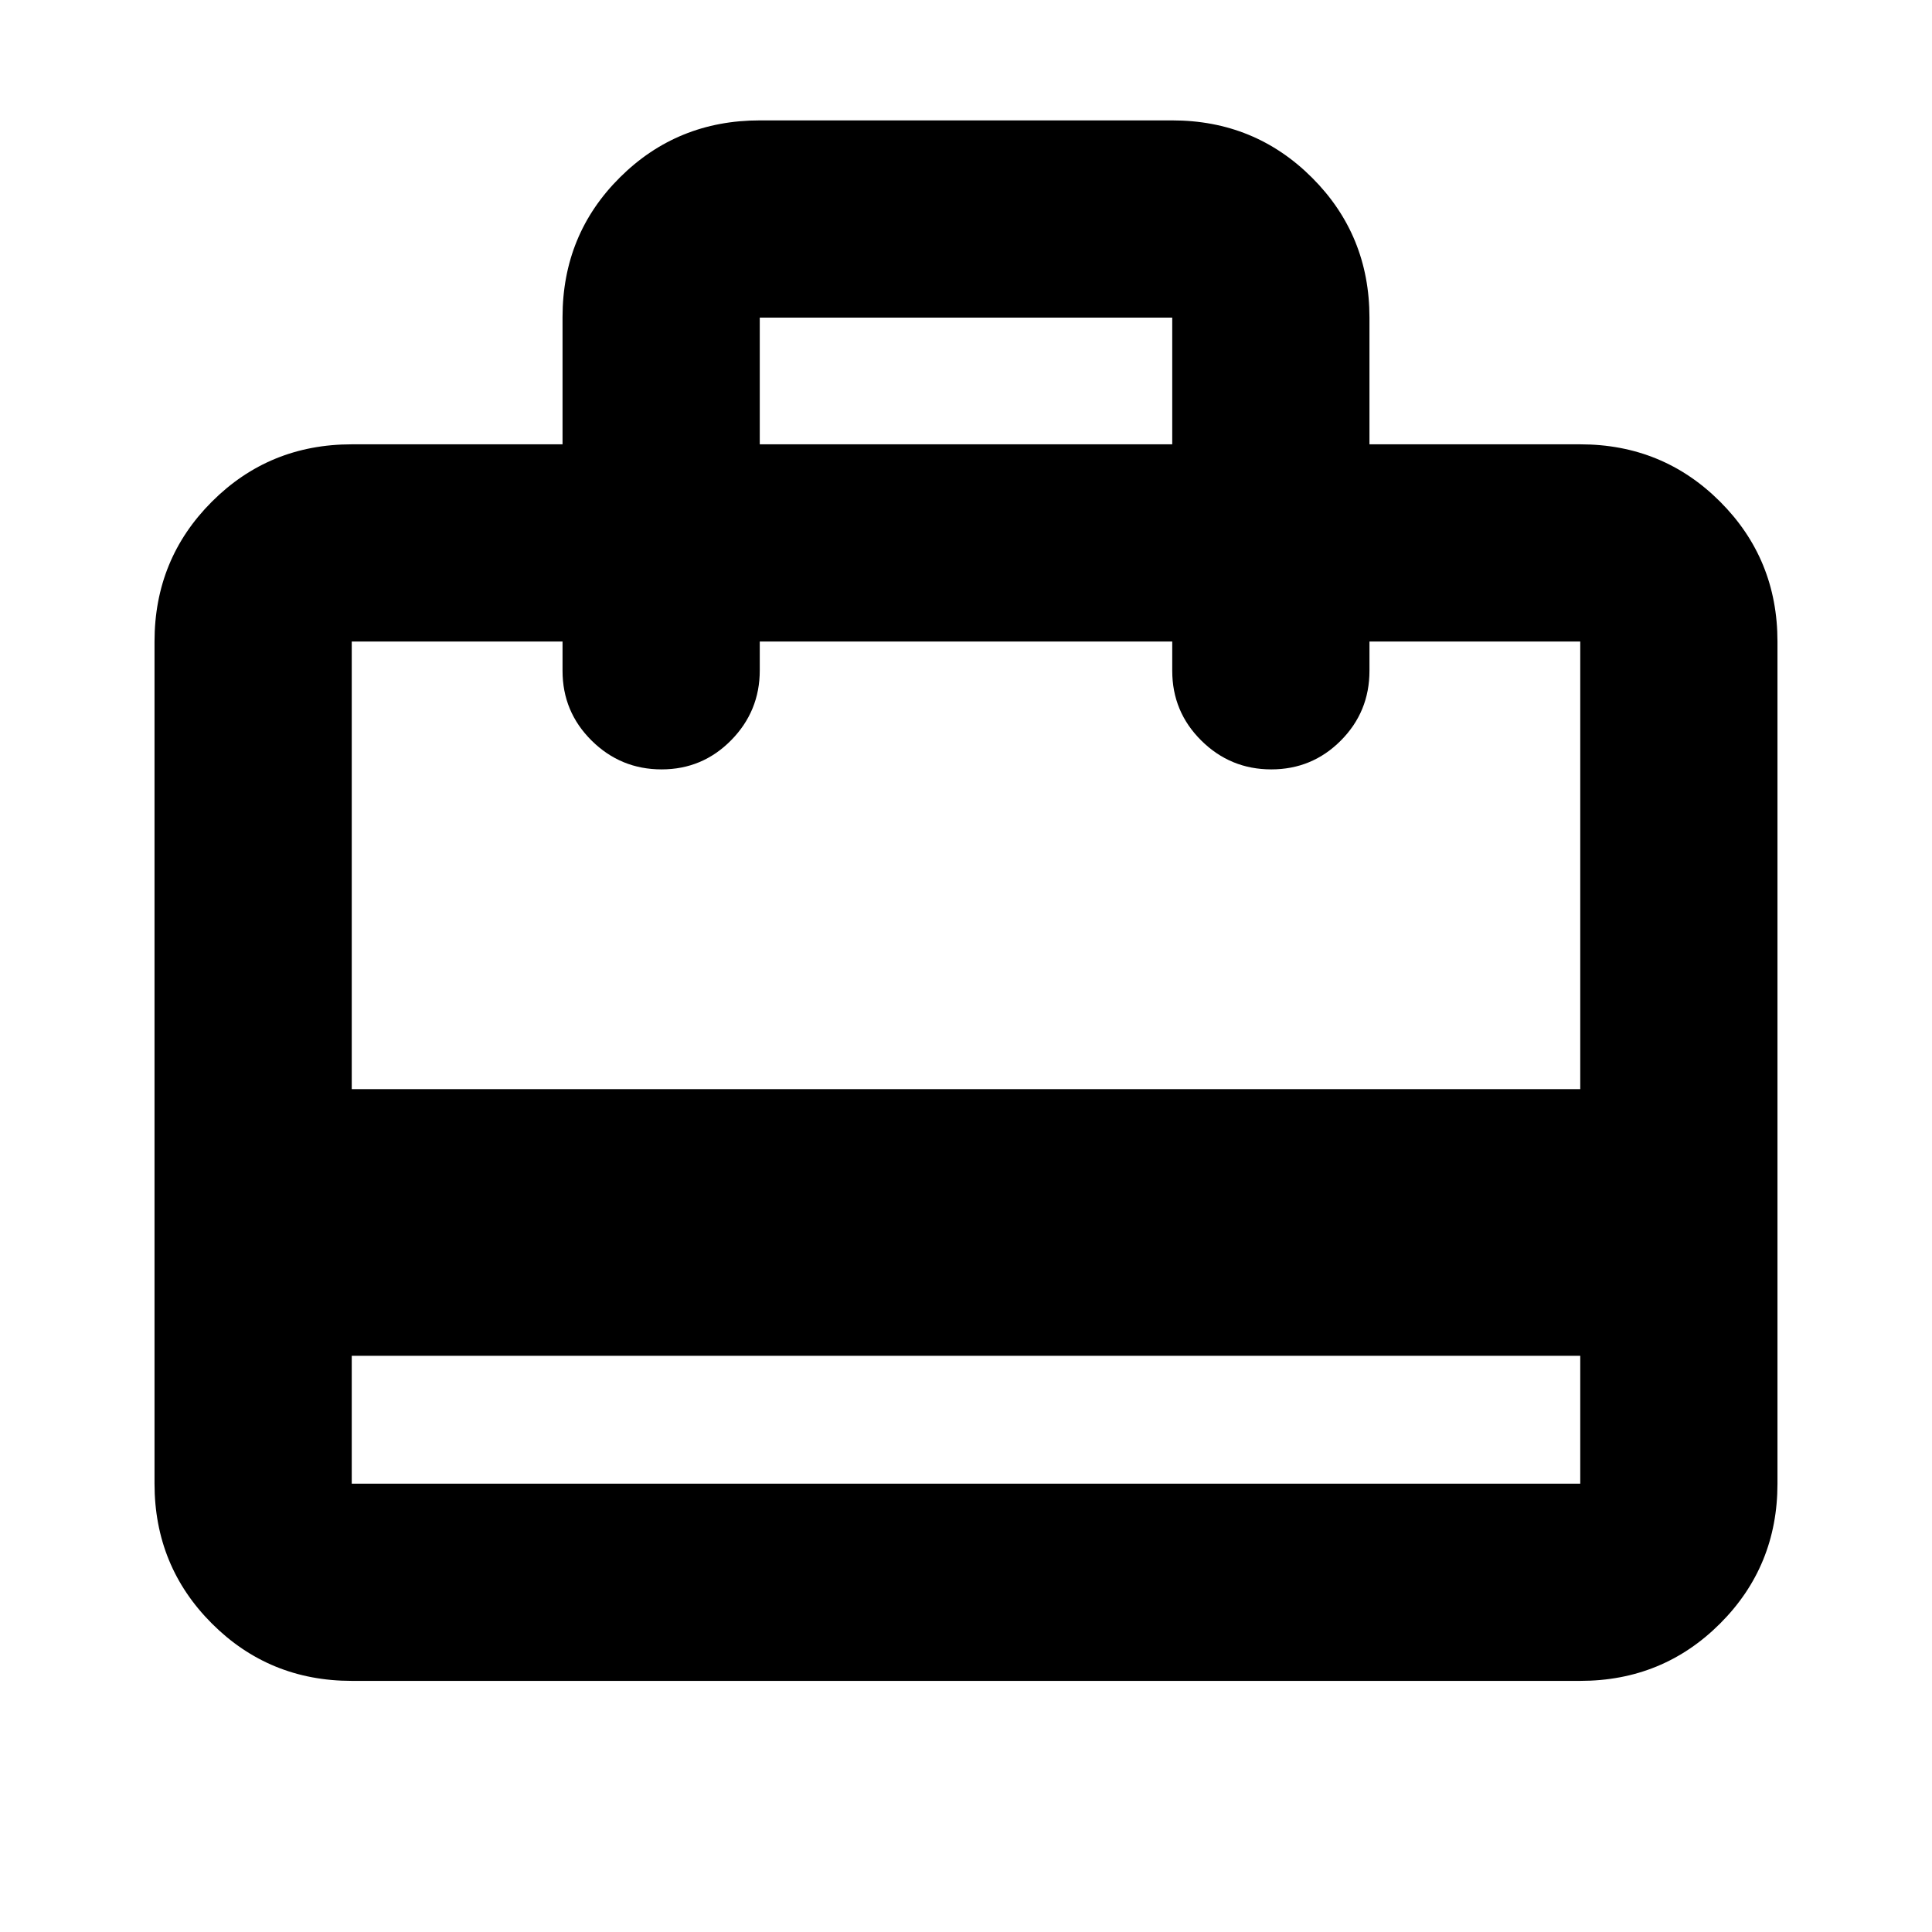 <svg xmlns="http://www.w3.org/2000/svg" height="20" viewBox="0 -960 960 960" width="20"><path d="M174.783-286.304v63.521h610.434v-63.521H174.783Zm104.738-452.914v-63.169q0-41.092 28.499-69.441 28.498-28.348 69.503-28.348h204.954q41.005 0 69.503 28.498 28.499 28.499 28.499 69.504v62.956h104.738q41.005 0 69.503 28.498 28.498 28.498 28.498 69.503v418.434q0 41.005-28.498 69.503-28.498 28.498-69.503 28.498H174.783q-41.005 0-69.503-28.498-28.498-28.498-28.498-69.503v-418.434q0-41.005 28.498-69.503 28.498-28.498 69.503-28.498h104.738ZM174.783-418.827h610.434v-222.39H680.479v14.521q0 20.387-14.246 34.694-14.247 14.306-34.544 14.306-20.298 0-34.755-14.306-14.457-14.307-14.457-34.694v-14.521H377.523v14.31q0 20.298-14.247 34.755-14.246 14.456-34.543 14.456-20.298 0-34.755-14.306-14.457-14.307-14.457-34.694v-14.521H174.783v222.39Zm202.74-320.391h204.954v-62.956H377.523v62.956Zm-202.74 516.435v-418.434 77.521-77.521 77.521-77.521 418.434Z"/></svg>